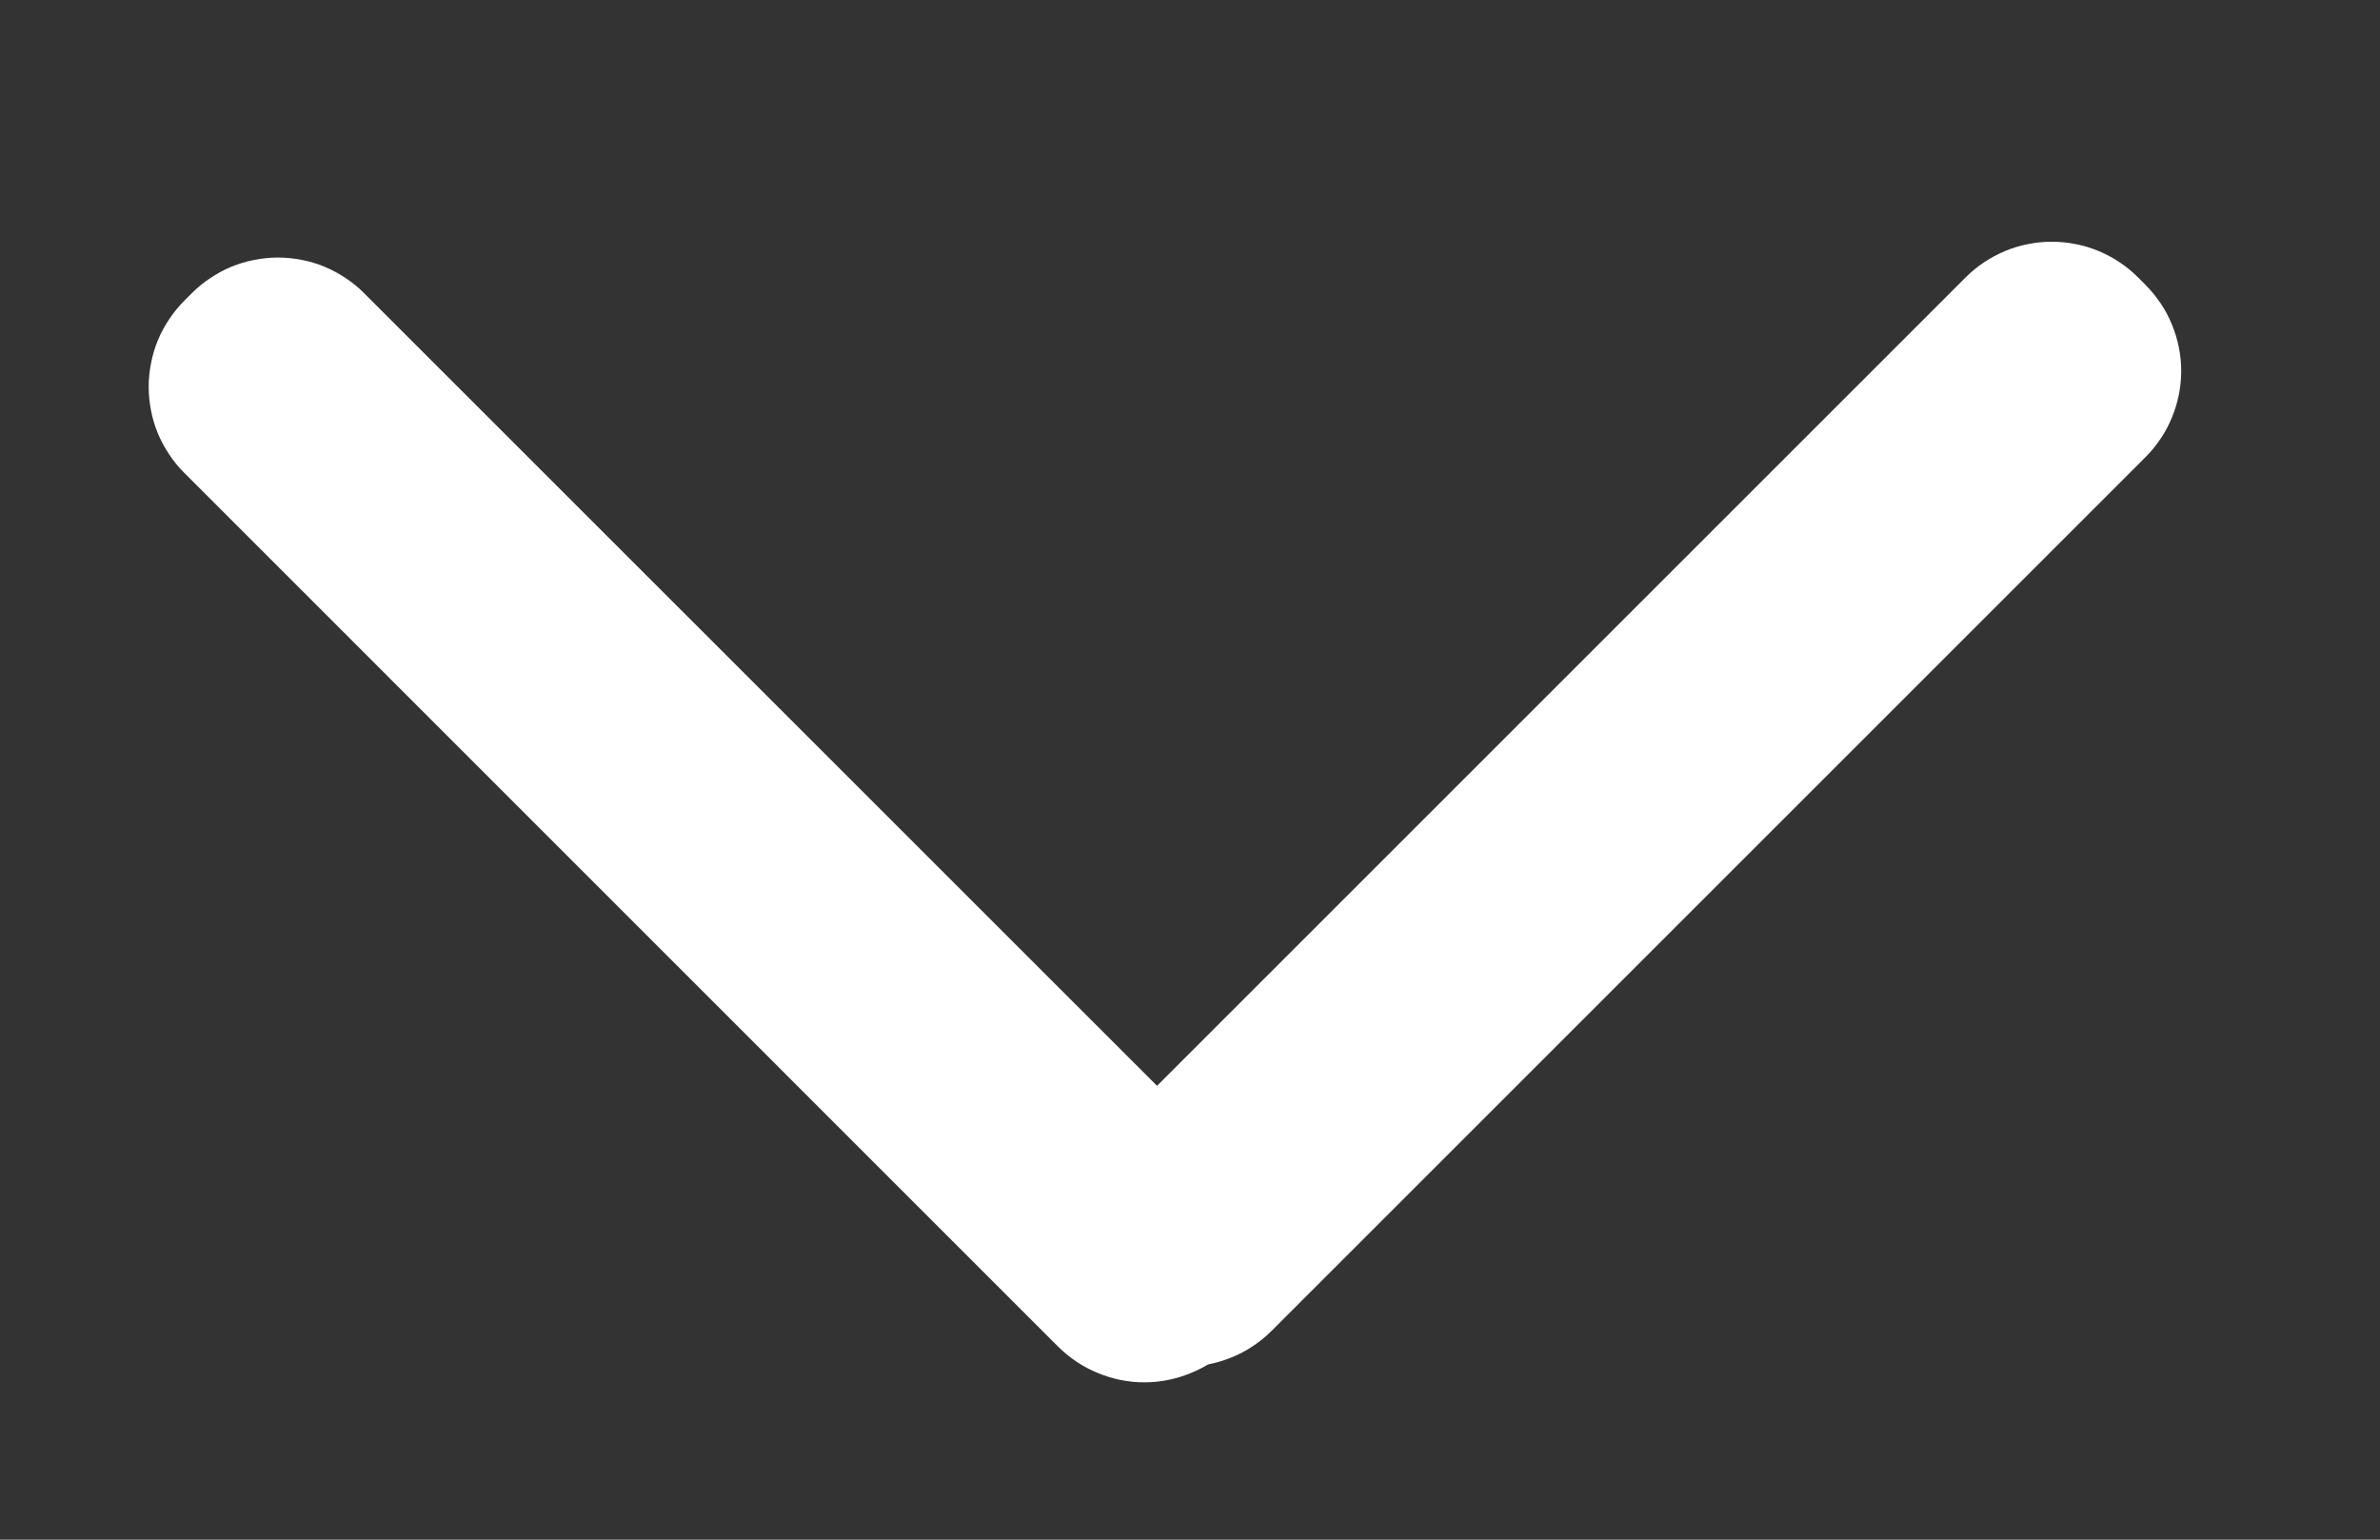 <?xml version="1.0" encoding="utf-8"?>
<svg width="17px" height="11px" viewBox="0 0 17 11" version="1.1" xmlns:xlink="http://www.w3.org/1999/xlink" xmlns="http://www.w3.org/2000/svg">
  <rect x="0" y="0" width="17" height="11" fill="#333333" stroke="none"/>
  <g id="Group-5" transform="translate(0.5 0.5)">
    <path d="M1.862 0.849L8.104 7.091Q8.164 7.151 8.212 7.223Q8.26 7.294 8.292 7.373Q8.325 7.452 8.342 7.536Q8.359 7.621 8.359 7.706Q8.359 7.792 8.342 7.876Q8.325 7.96 8.292 8.04Q8.26 8.119 8.212 8.19Q8.164 8.261 8.104 8.322L8.051 8.375Q7.99 8.436 7.919 8.483Q7.848 8.531 7.768 8.564Q7.689 8.597 7.605 8.613Q7.521 8.63 7.435 8.63Q7.349 8.63 7.265 8.613Q7.181 8.597 7.102 8.564Q7.023 8.531 6.951 8.483Q6.88 8.436 6.819 8.375L0.578 2.134Q0.517 2.073 0.47 2.002Q0.422 1.93 0.389 1.851Q0.356 1.772 0.34 1.688Q0.323 1.604 0.323 1.518Q0.323 1.432 0.34 1.348Q0.356 1.264 0.389 1.185Q0.422 1.105 0.47 1.034Q0.517 0.963 0.578 0.902L0.631 0.849Q0.691 0.789 0.763 0.741Q0.834 0.693 0.913 0.661Q0.993 0.628 1.077 0.611Q1.161 0.594 1.247 0.594Q1.332 0.594 1.417 0.611Q1.501 0.628 1.58 0.661Q1.659 0.693 1.73 0.741Q1.802 0.789 1.862 0.849L1.862 0.849Z" transform="matrix(1 0 0 -1 6.721 9.857)" id="Rectangle-3" fill="#FFFFFF" fill-rule="evenodd" stroke="none" />
    <path d="M0.578 7.091L6.819 0.849Q6.88 0.789 6.951 0.741Q7.023 0.693 7.102 0.661Q7.181 0.628 7.265 0.611Q7.349 0.594 7.435 0.594Q7.521 0.594 7.605 0.611Q7.689 0.628 7.768 0.661Q7.848 0.693 7.919 0.741Q7.99 0.789 8.051 0.849L8.104 0.902Q8.164 0.963 8.212 1.034Q8.26 1.105 8.292 1.185Q8.325 1.264 8.342 1.348Q8.359 1.432 8.359 1.518Q8.359 1.604 8.342 1.688Q8.325 1.772 8.292 1.851Q8.26 1.93 8.212 2.002Q8.164 2.073 8.104 2.134L1.862 8.375Q1.802 8.436 1.73 8.483Q1.659 8.531 1.58 8.564Q1.501 8.597 1.417 8.613Q1.332 8.63 1.247 8.63Q1.161 8.63 1.077 8.613Q0.993 8.597 0.913 8.564Q0.834 8.531 0.763 8.483Q0.691 8.436 0.631 8.375L0.578 8.322Q0.517 8.261 0.47 8.19Q0.422 8.119 0.389 8.04Q0.356 7.96 0.34 7.876Q0.323 7.792 0.323 7.706Q0.323 7.621 0.34 7.536Q0.356 7.452 0.389 7.373Q0.422 7.294 0.47 7.223Q0.517 7.151 0.578 7.091L0.578 7.091Z" transform="matrix(1 0 0 -1 0.239 9.97)" id="Rectangle-3-Copy-2" fill="#FFFFFF" fill-rule="evenodd" stroke="none" />
  </g>
</svg>